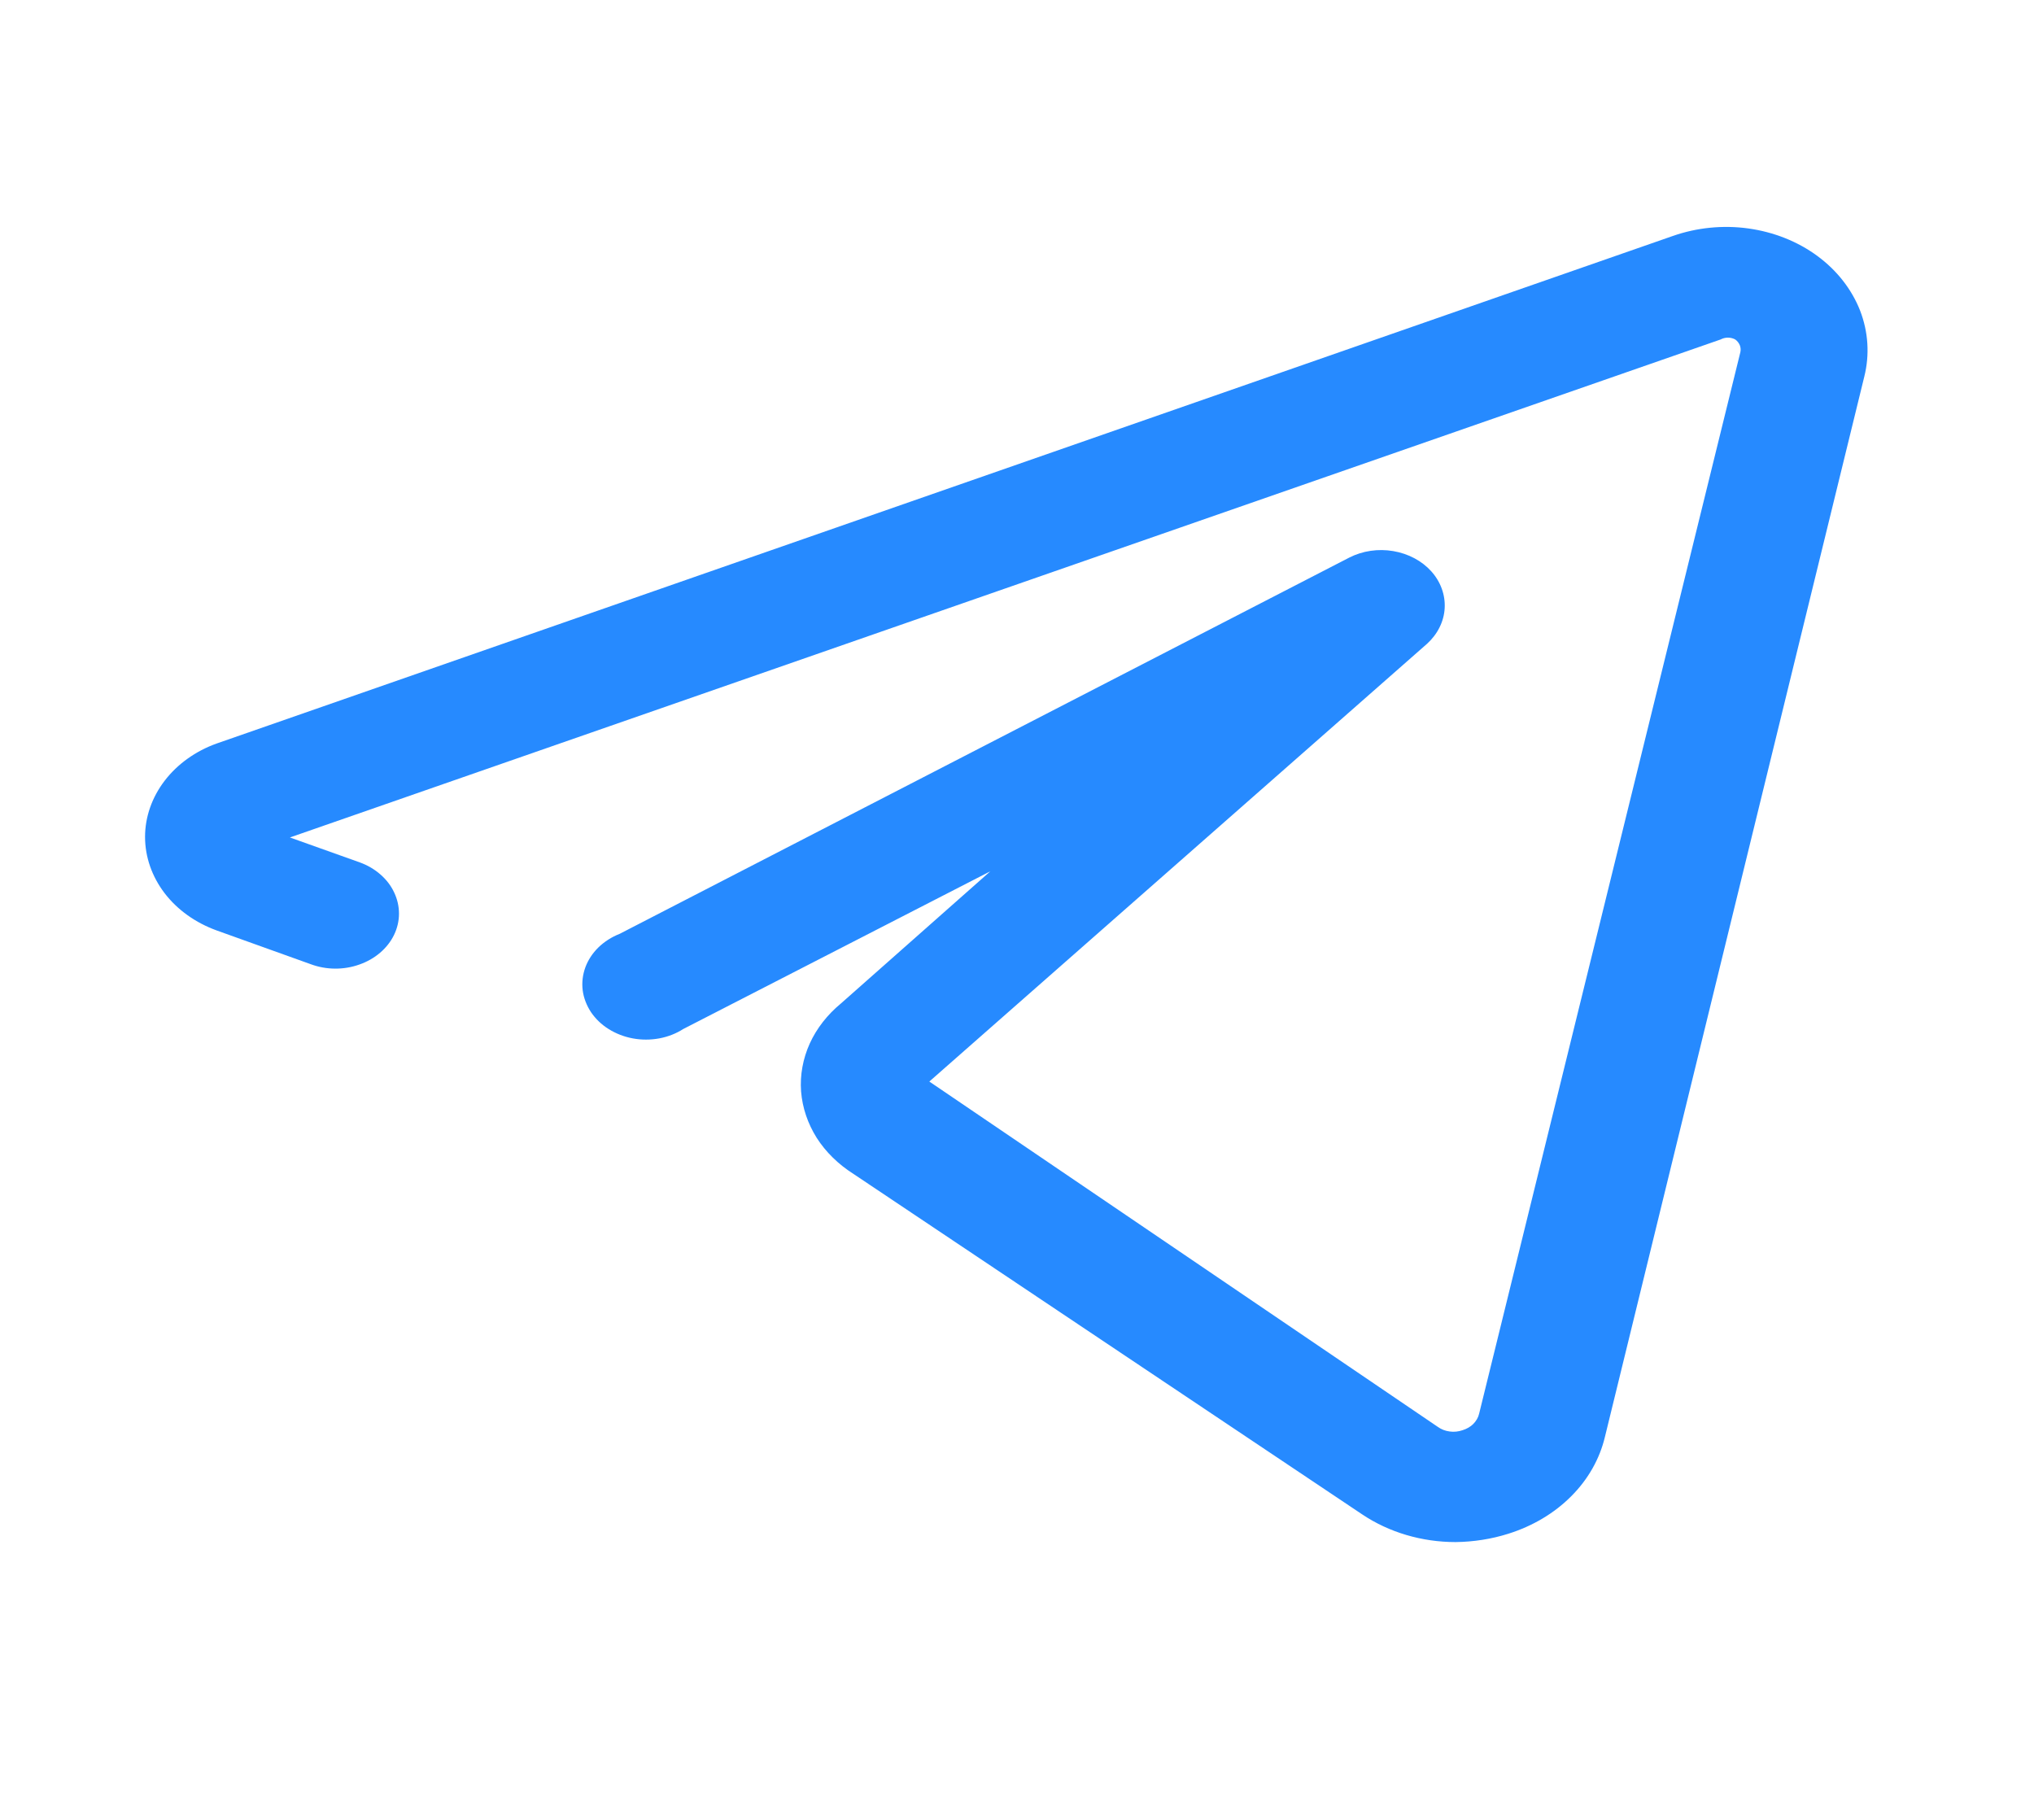<svg width="19" height="17" viewBox="0 0 19 17" fill="none" xmlns="http://www.w3.org/2000/svg">
<path d="M16.975 2.39C16.791 2.255 16.569 2.167 16.331 2.134C16.094 2.101 15.85 2.126 15.627 2.204L2.025 6.945C1.826 7.016 1.657 7.138 1.538 7.293C1.419 7.449 1.355 7.631 1.355 7.818C1.355 8.005 1.419 8.188 1.538 8.344C1.657 8.499 1.826 8.62 2.025 8.692L2.903 9.007C3.048 9.061 3.212 9.062 3.357 9.01C3.503 8.959 3.62 8.859 3.681 8.733C3.711 8.671 3.727 8.603 3.727 8.535C3.727 8.467 3.712 8.4 3.682 8.337C3.653 8.274 3.609 8.217 3.554 8.169C3.498 8.12 3.433 8.082 3.361 8.056L2.708 7.823L16.073 3.171C16.093 3.16 16.117 3.154 16.141 3.154C16.165 3.154 16.189 3.16 16.209 3.171C16.229 3.185 16.243 3.204 16.252 3.225C16.26 3.245 16.262 3.268 16.257 3.29L13.817 13.205C13.809 13.241 13.79 13.273 13.763 13.301C13.736 13.328 13.701 13.348 13.662 13.36C13.624 13.373 13.582 13.378 13.542 13.372C13.501 13.367 13.463 13.352 13.431 13.329L8.681 10.103L13.33 6.014C13.429 5.924 13.488 5.806 13.495 5.682C13.502 5.558 13.458 5.435 13.37 5.337C13.282 5.239 13.156 5.172 13.015 5.148C12.875 5.124 12.729 5.145 12.605 5.208L5.789 8.723C5.713 8.753 5.646 8.796 5.59 8.85C5.535 8.904 5.493 8.968 5.468 9.036C5.443 9.105 5.434 9.178 5.443 9.25C5.452 9.322 5.479 9.391 5.52 9.454C5.562 9.516 5.618 9.571 5.686 9.613C5.753 9.655 5.83 9.685 5.911 9.7C5.992 9.715 6.076 9.715 6.158 9.7C6.239 9.685 6.316 9.655 6.383 9.612L9.251 8.139L7.855 9.374C7.728 9.479 7.628 9.607 7.564 9.748C7.5 9.89 7.472 10.043 7.483 10.195C7.495 10.347 7.545 10.495 7.629 10.629C7.714 10.762 7.832 10.877 7.974 10.967L12.724 14.146C12.974 14.314 13.281 14.405 13.597 14.405C13.765 14.403 13.932 14.377 14.09 14.327C14.316 14.256 14.519 14.136 14.677 13.977C14.835 13.819 14.943 13.628 14.992 13.422L17.415 3.517C17.466 3.312 17.452 3.099 17.375 2.9C17.297 2.702 17.159 2.525 16.975 2.39Z" fill="#268AFF"/>
</svg>
